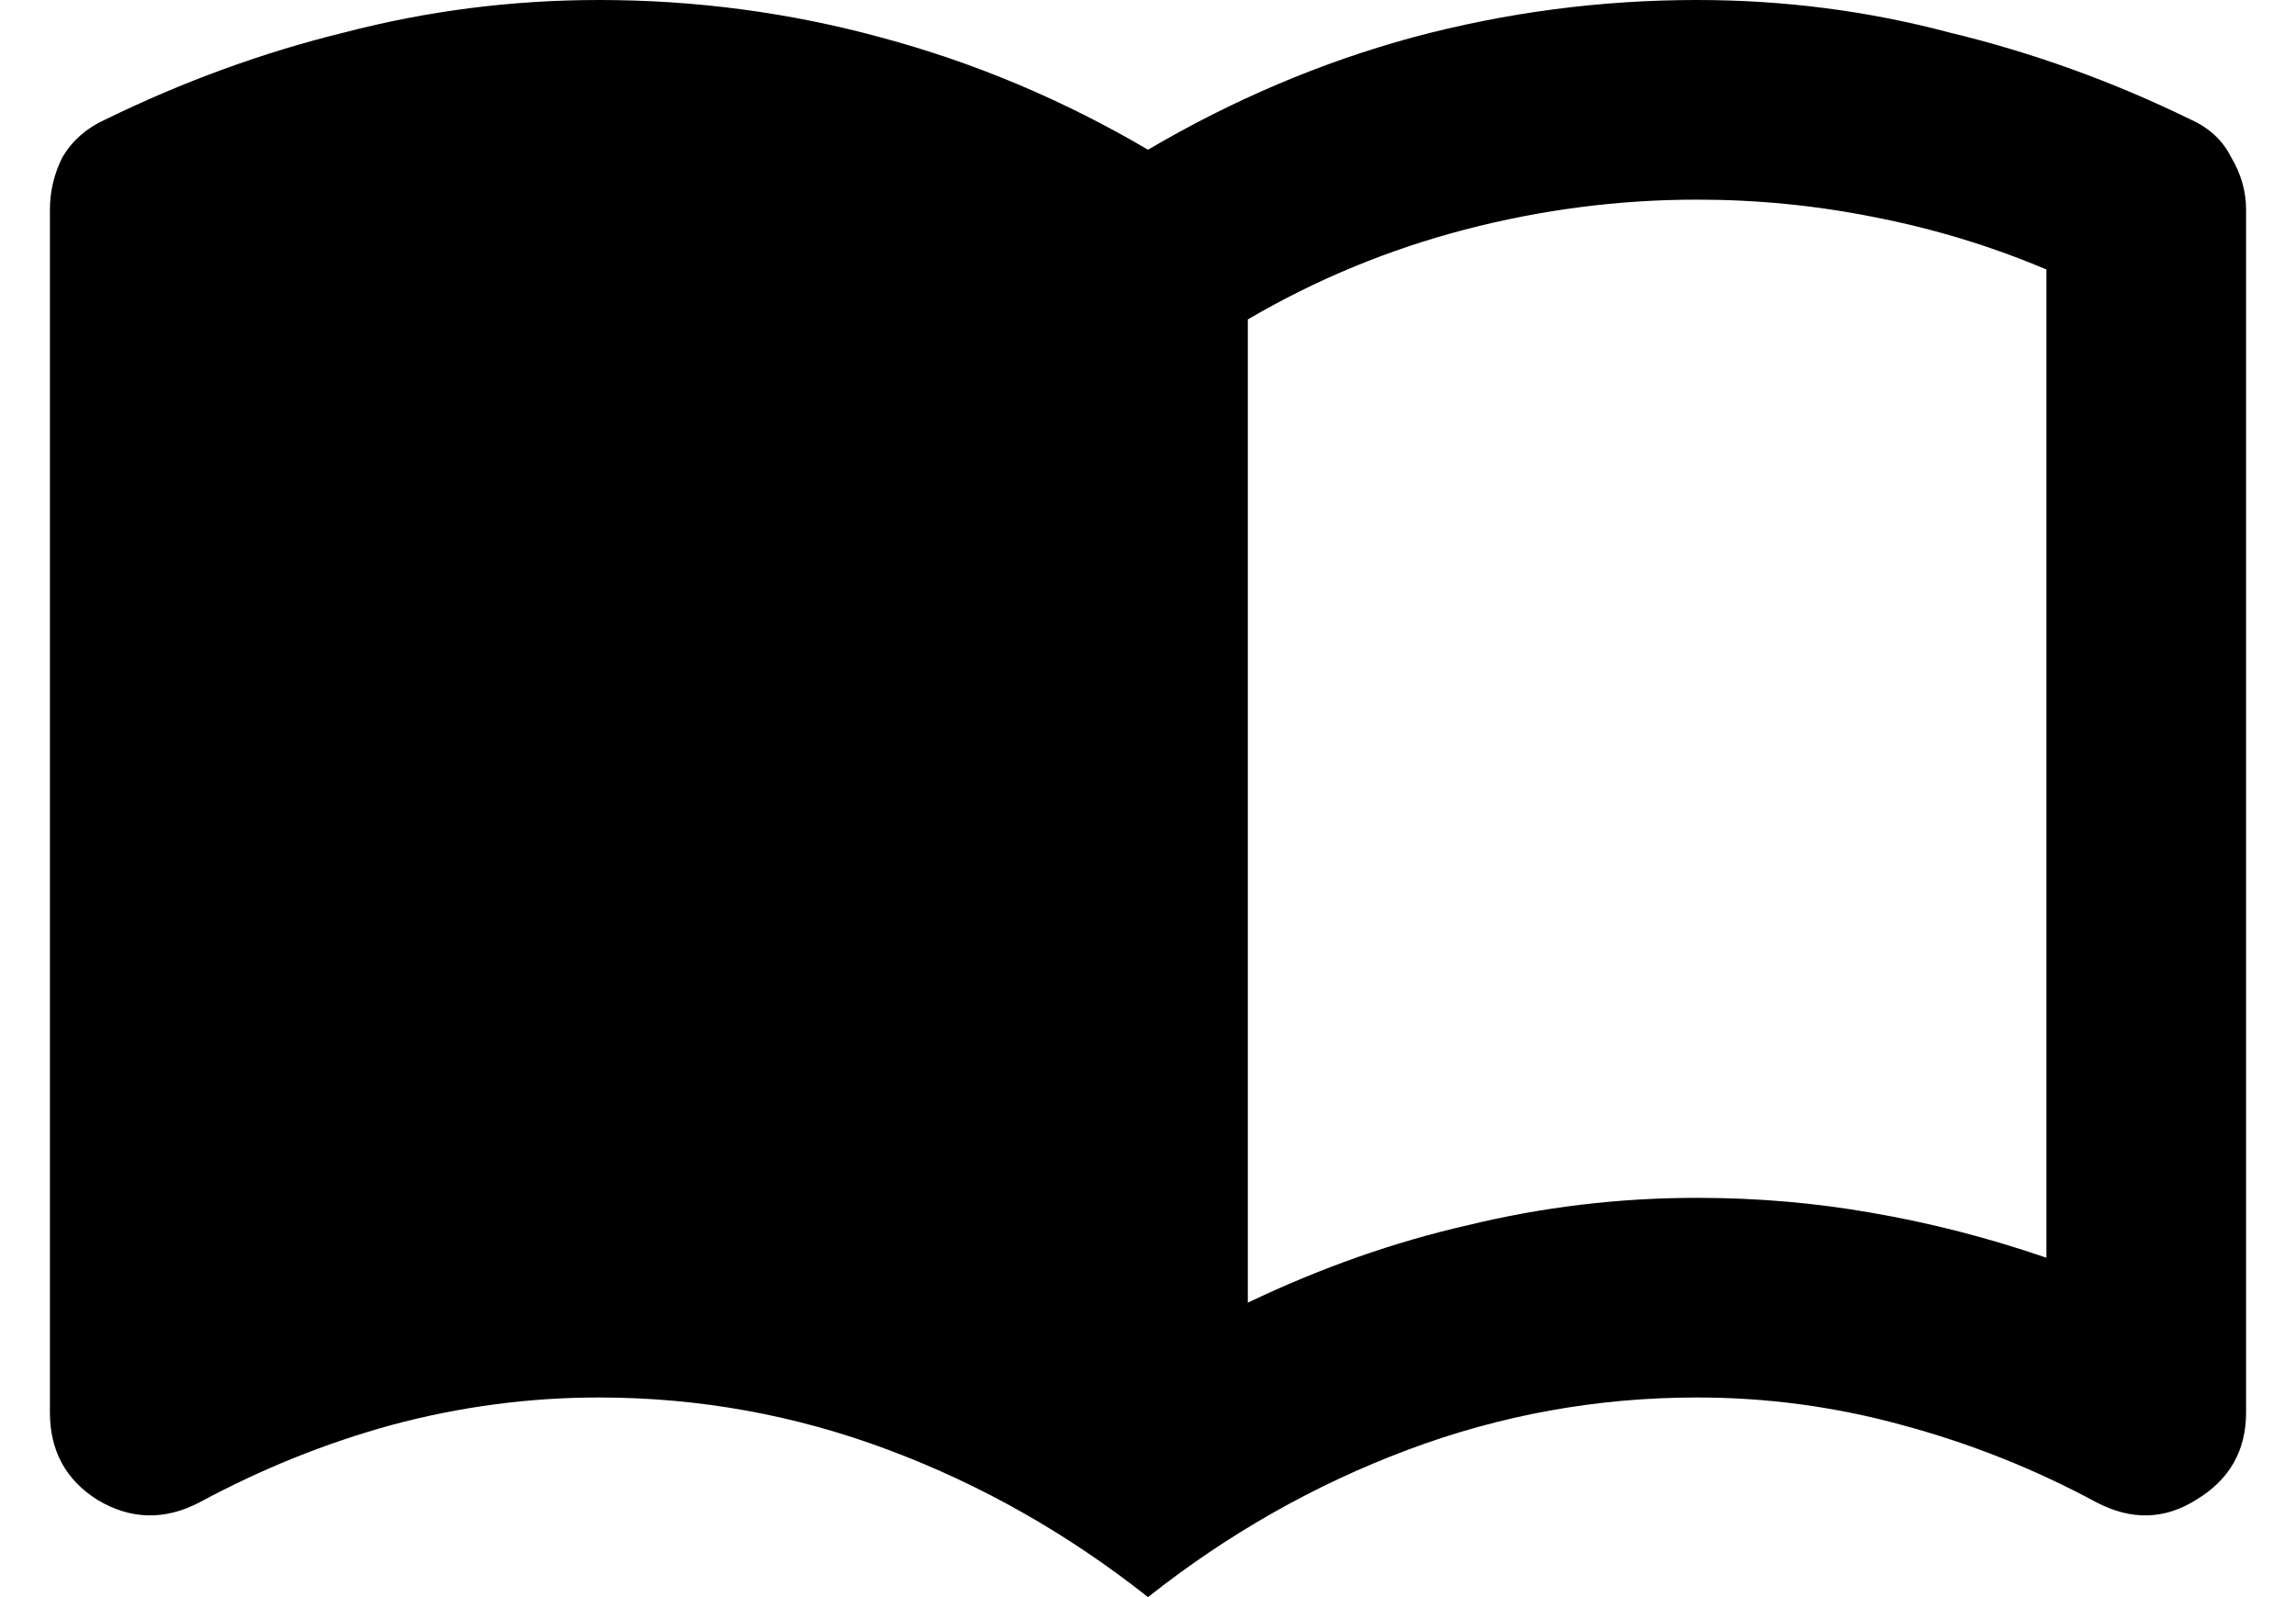 <svg width="23" height="16" viewBox="0 0 23 16" fill="none" xmlns="http://www.w3.org/2000/svg">
<path d="M12.5 13.05C13.233 12.7 13.967 12.442 14.7 12.275C15.45 12.092 16.217 12 17 12C17.6 12 18.183 12.05 18.75 12.15C19.333 12.25 19.917 12.4 20.5 12.6V2.7C19.95 2.467 19.375 2.292 18.775 2.175C18.192 2.058 17.6 2 17 2C16.217 2 15.442 2.1 14.675 2.3C13.908 2.5 13.183 2.8 12.5 3.2V13.05ZM11.5 16C10.7 15.367 9.833 14.875 8.9 14.525C7.967 14.175 7 14 6 14C5.3 14 4.608 14.092 3.925 14.275C3.258 14.458 2.617 14.717 2 15.05C1.65 15.233 1.308 15.225 0.975 15.025C0.658 14.825 0.5 14.533 0.5 14.15V2.1C0.5 1.917 0.542 1.742 0.625 1.575C0.725 1.408 0.867 1.283 1.05 1.2C1.833 0.817 2.633 0.525 3.45 0.325C4.283 0.108 5.133 -9.53674e-07 6 -9.53674e-07C6.967 -9.53674e-07 7.908 0.125 8.825 0.375C9.758 0.625 10.65 1 11.5 1.5C12.35 1 13.233 0.625 14.15 0.375C15.083 0.125 16.033 -9.53674e-07 17 -9.53674e-07C17.867 -9.53674e-07 18.708 0.108 19.525 0.325C20.358 0.525 21.167 0.817 21.95 1.2C22.133 1.283 22.267 1.408 22.35 1.575C22.45 1.742 22.5 1.917 22.5 2.1V14.15C22.5 14.533 22.333 14.825 22 15.025C21.683 15.225 21.35 15.233 21 15.05C20.383 14.717 19.733 14.458 19.05 14.275C18.383 14.092 17.7 14 17 14C16 14 15.033 14.175 14.1 14.525C13.167 14.875 12.3 15.367 11.5 16Z" fill="current"/>
</svg>
